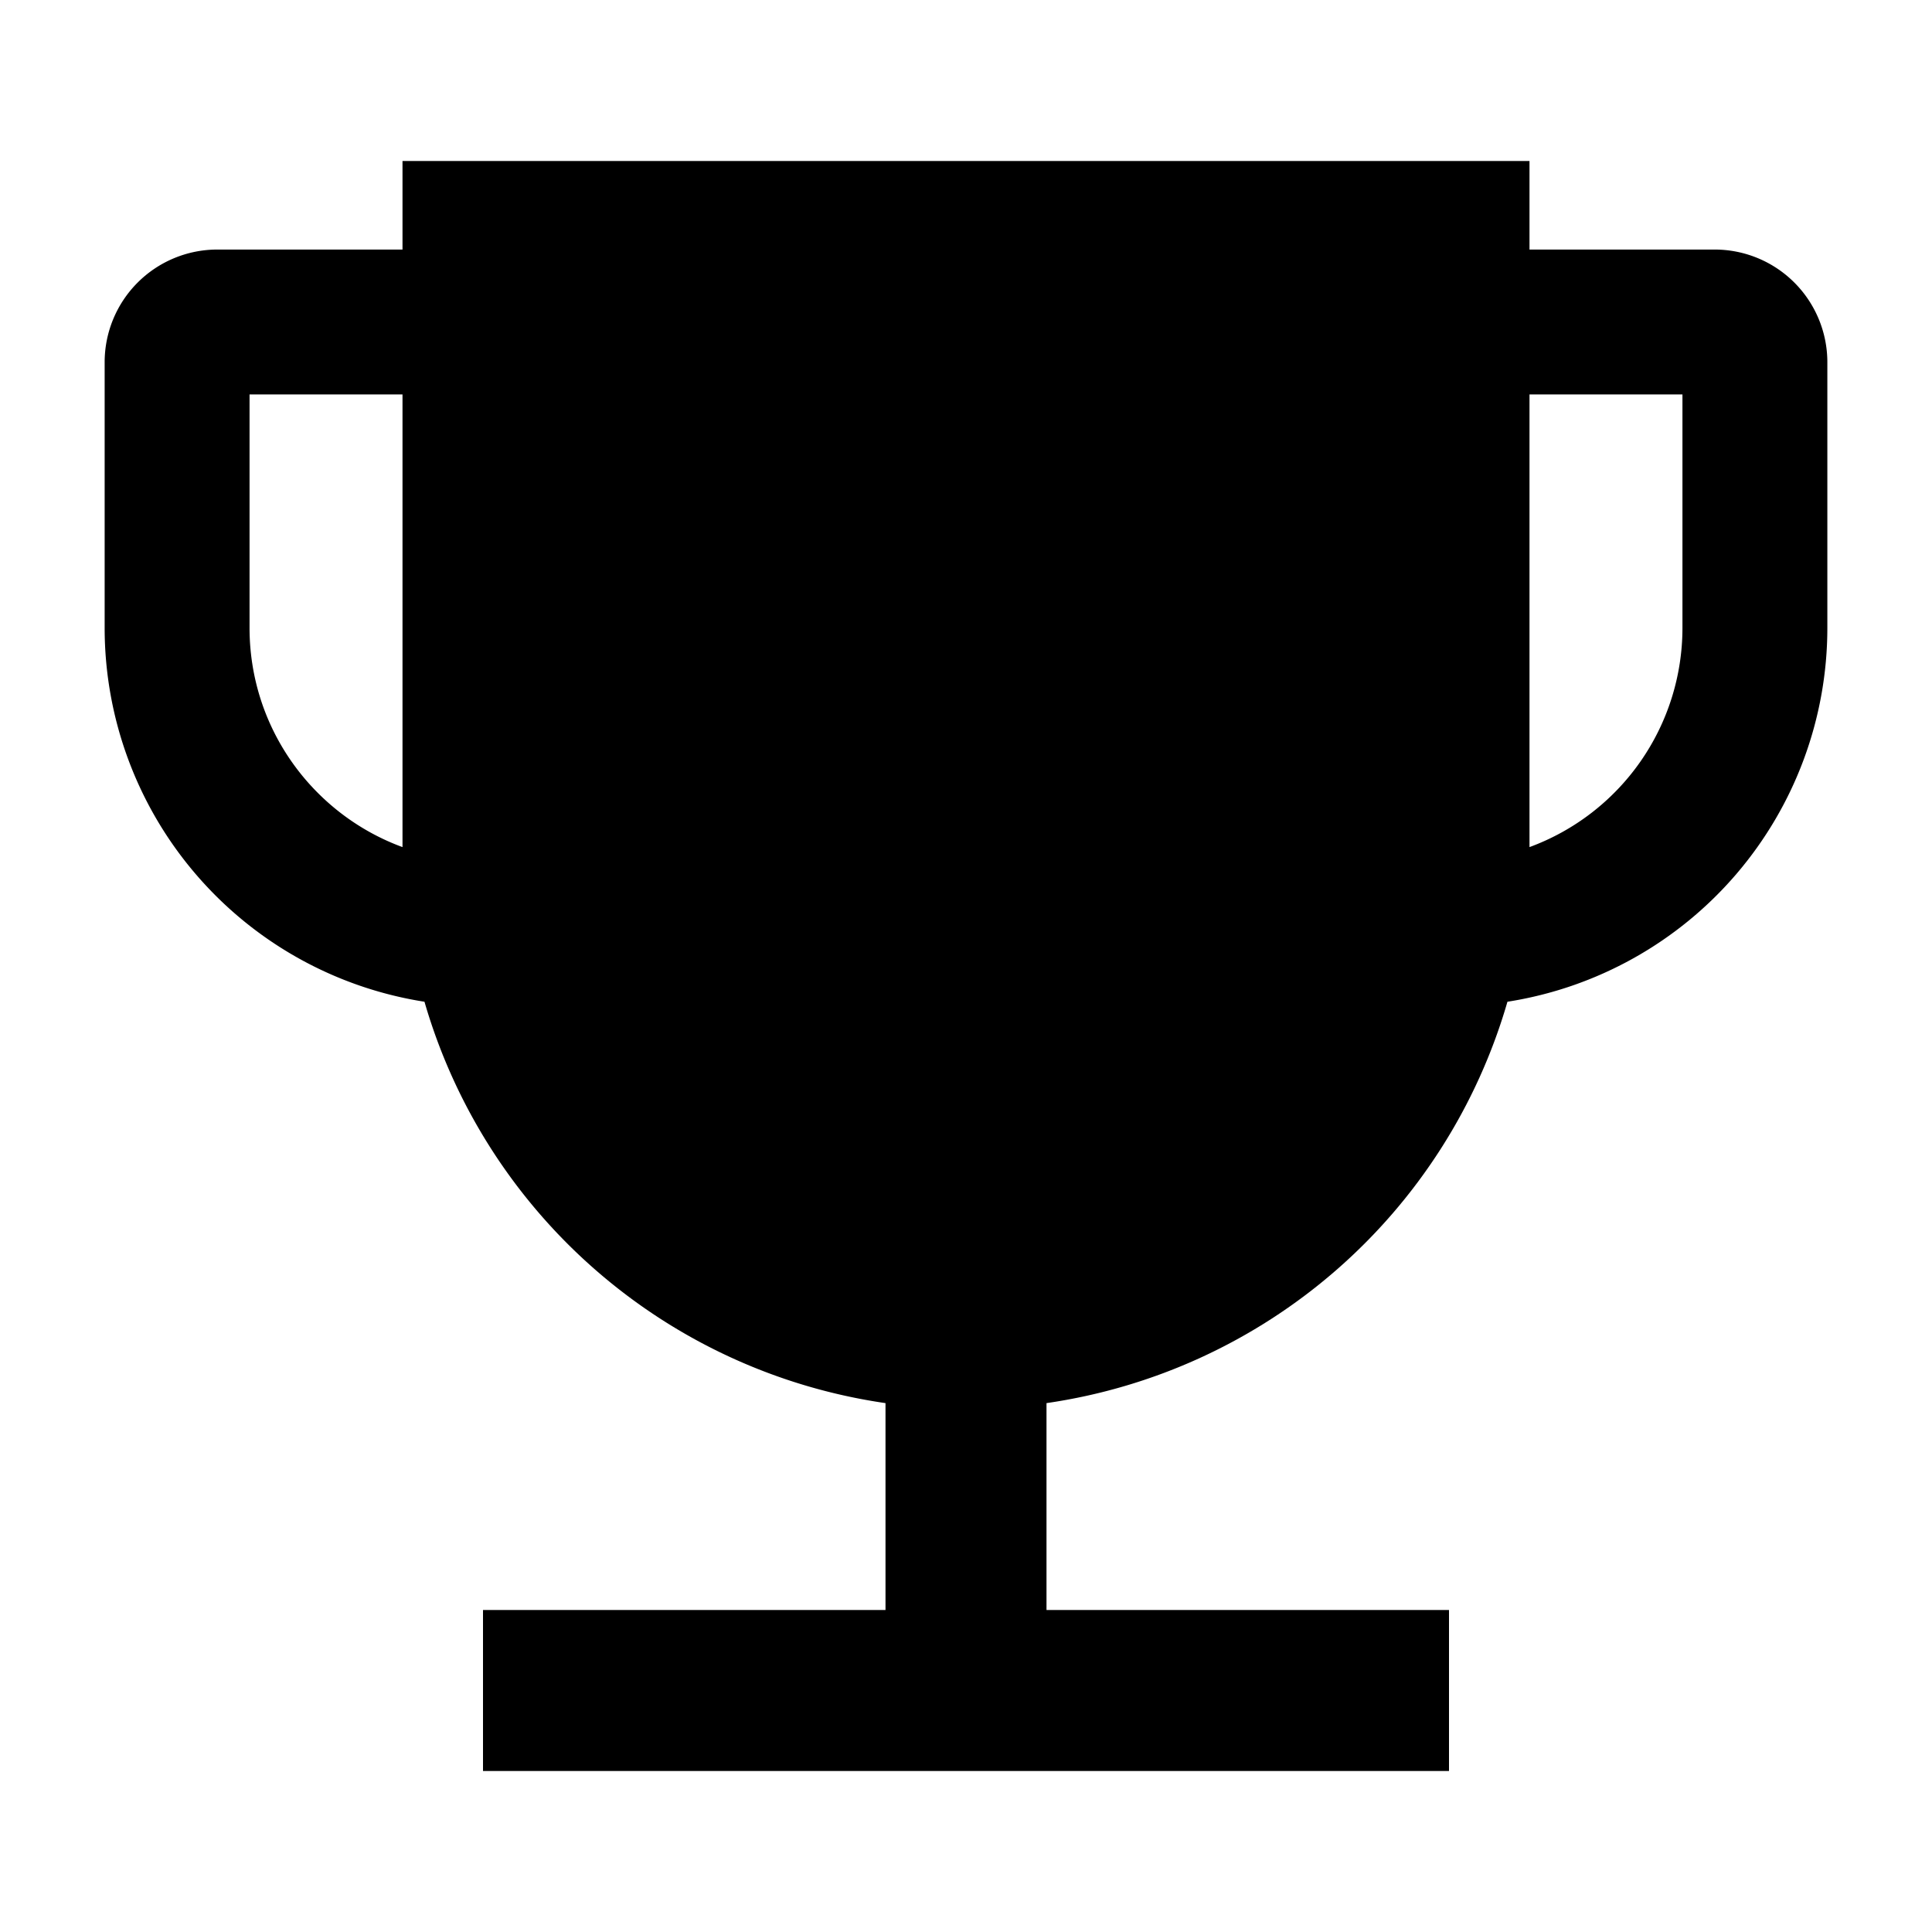 <svg width="24" height="24" viewBox="0 0 24 24" fill="none" xmlns="http://www.w3.org/2000/svg"><path fill-rule="evenodd" clip-rule="evenodd" d="M5 2h14v1.1h2.3a1.4 1.4 0 0 1 1.4 1.4v3.3a4.701 4.701 0 0 1-3.974 4.644A7.008 7.008 0 0 1 13 17.43V20h5v2H6v-2h5v-2.57a7.008 7.008 0 0 1-5.727-4.986A4.701 4.701 0 0 1 1.3 7.8V4.5a1.4 1.4 0 0 1 1.4-1.4H5V2zm0 2.9H3.1v2.9c0 1.25.791 2.316 1.9 2.723V4.9zm14 5.6v.023A2.901 2.901 0 0 0 20.9 7.8V4.9H19v5.6z" fill="currentColor"/></svg>